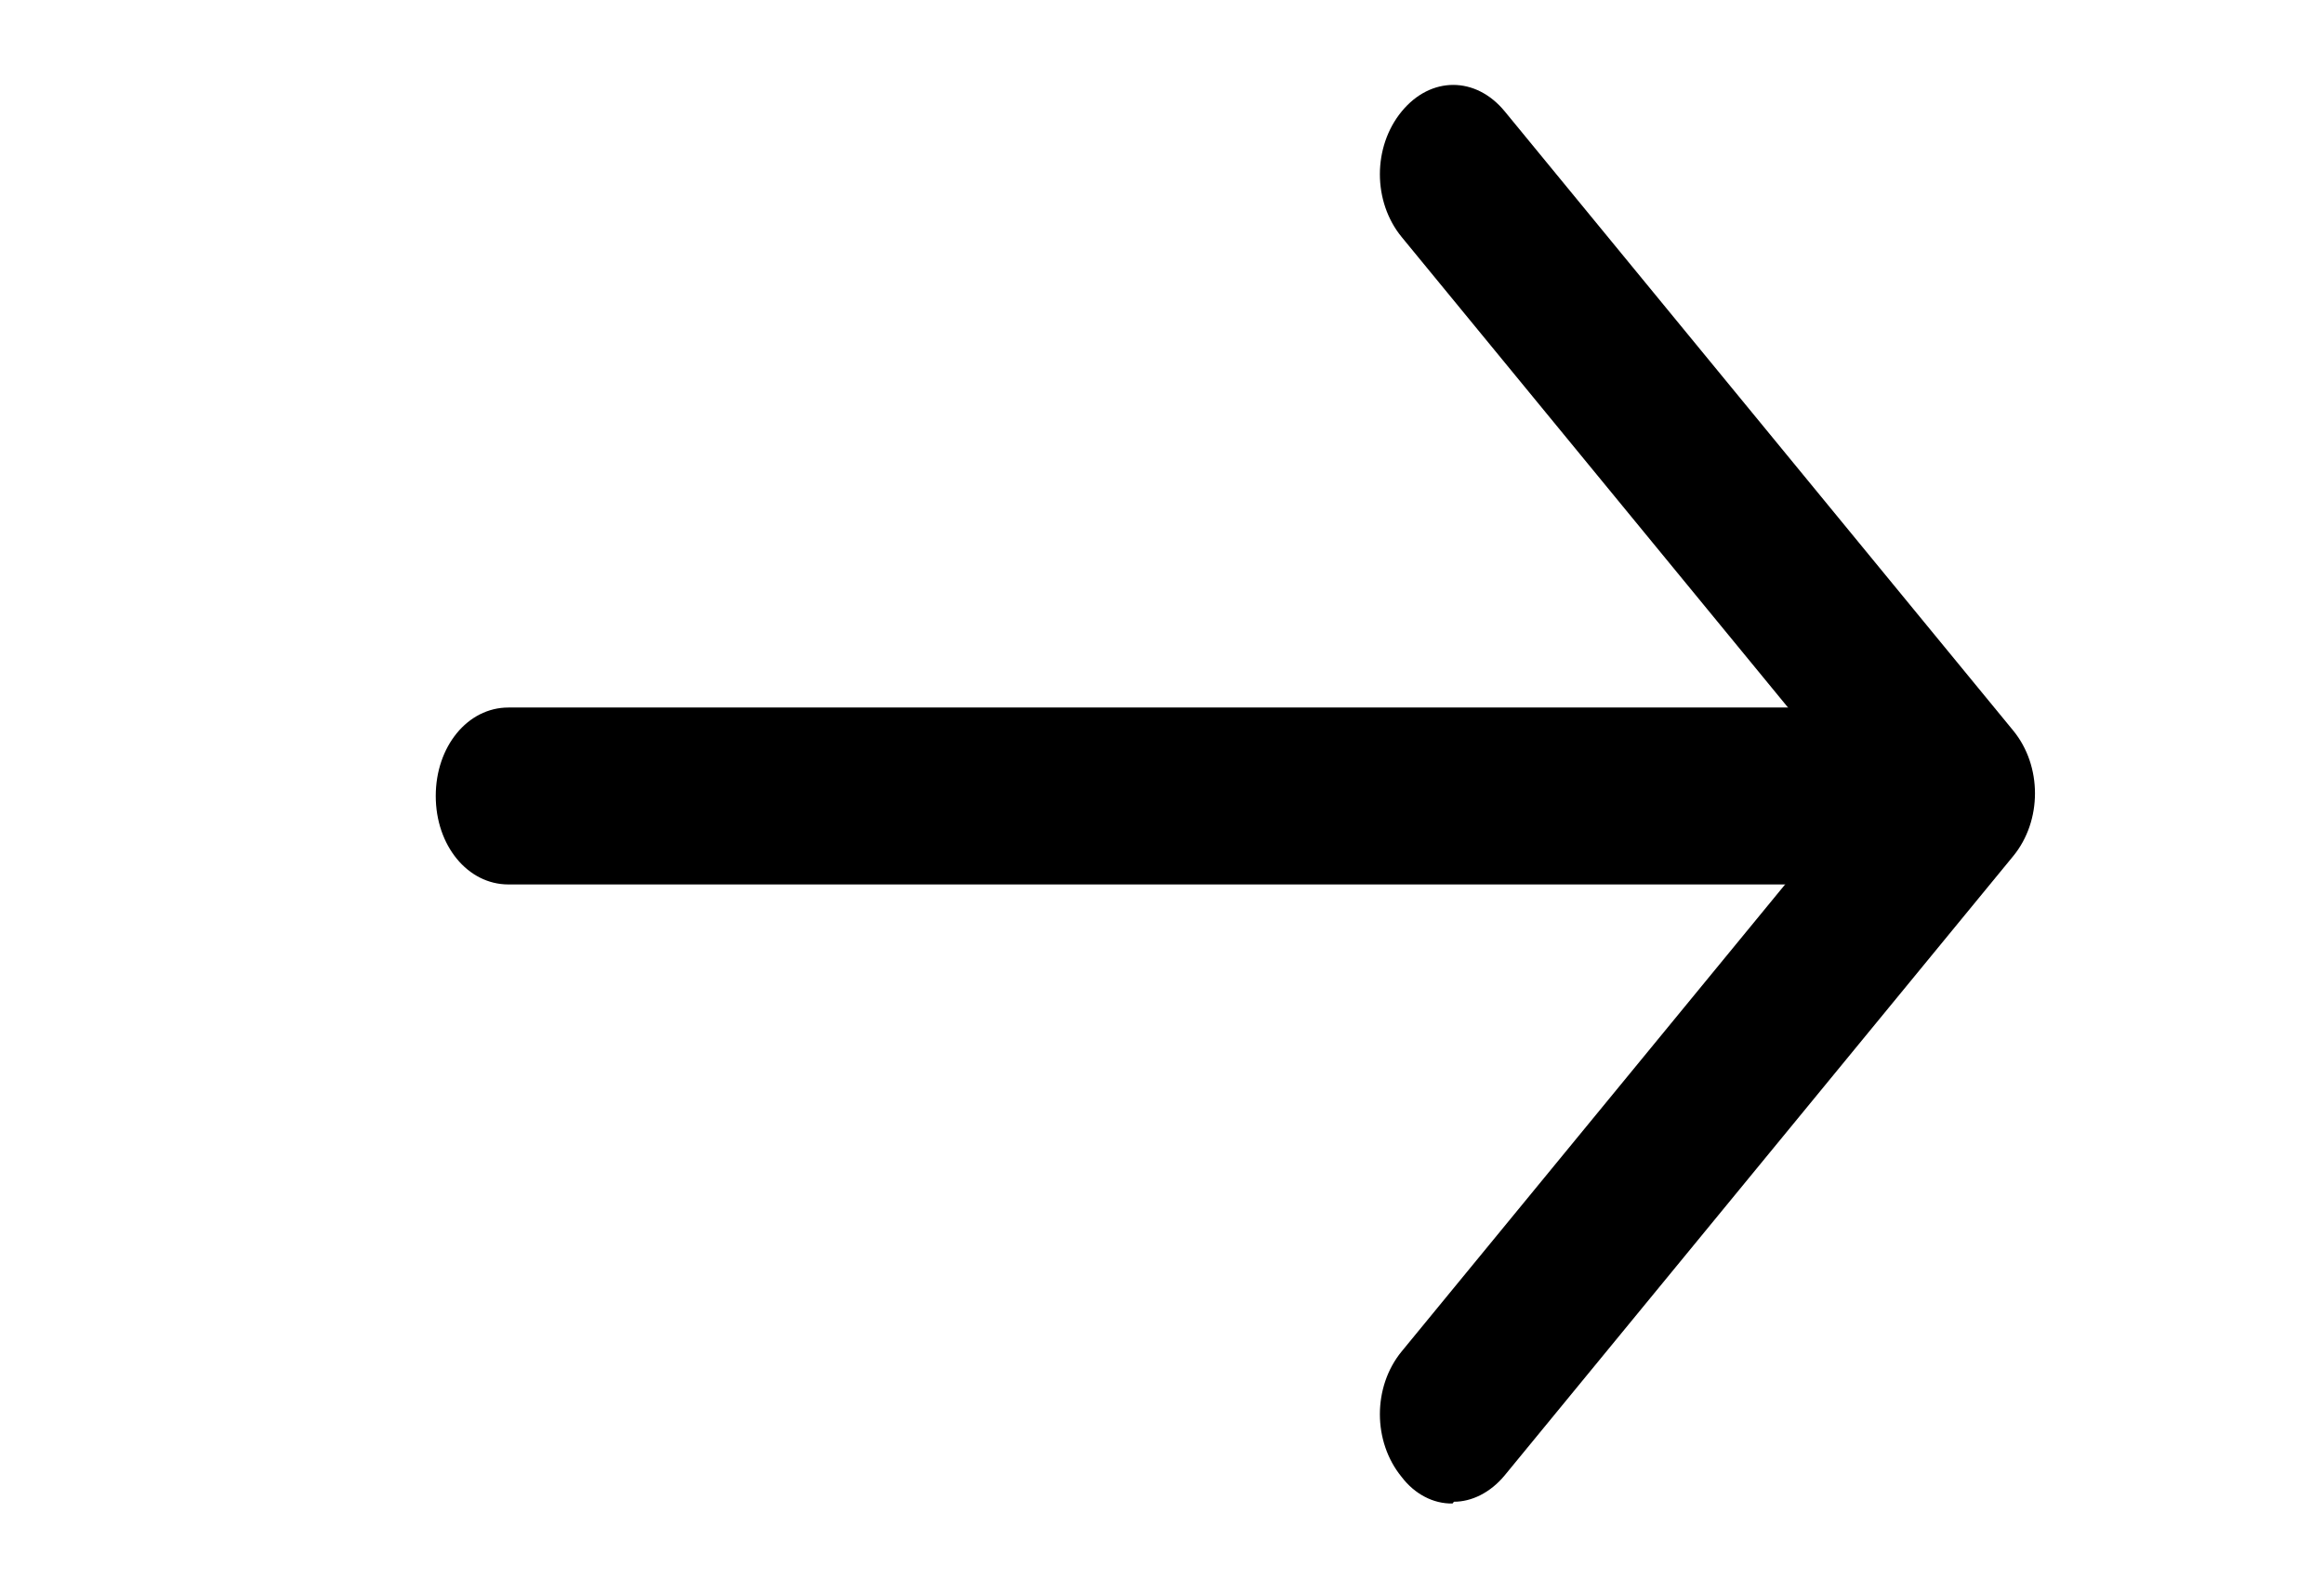 <svg width="54" height="37" viewBox="0 0 54 37" fill="none" xmlns="http://www.w3.org/2000/svg">
<path d="M42.188 20.556H11.812C10.867 20.556 10.125 19.651 10.125 18.5C10.125 17.349 10.867 16.444 11.812 16.444H42.188C43.133 16.444 43.875 17.349 43.875 18.5C43.875 19.651 43.133 20.556 42.188 20.556Z" fill="black"/>
<path d="M33.75 34.944C33.529 34.948 33.309 34.895 33.106 34.788C32.902 34.682 32.719 34.525 32.569 34.328C31.894 33.506 31.894 32.231 32.569 31.409L43.2 18.459L32.569 5.509C31.894 4.687 31.894 3.412 32.569 2.59C33.244 1.768 34.29 1.768 34.965 2.59L46.778 16.979C47.453 17.801 47.453 19.076 46.778 19.898L34.965 34.287C34.627 34.698 34.189 34.903 33.784 34.903L33.75 34.944Z" fill="black"/>
</svg>
